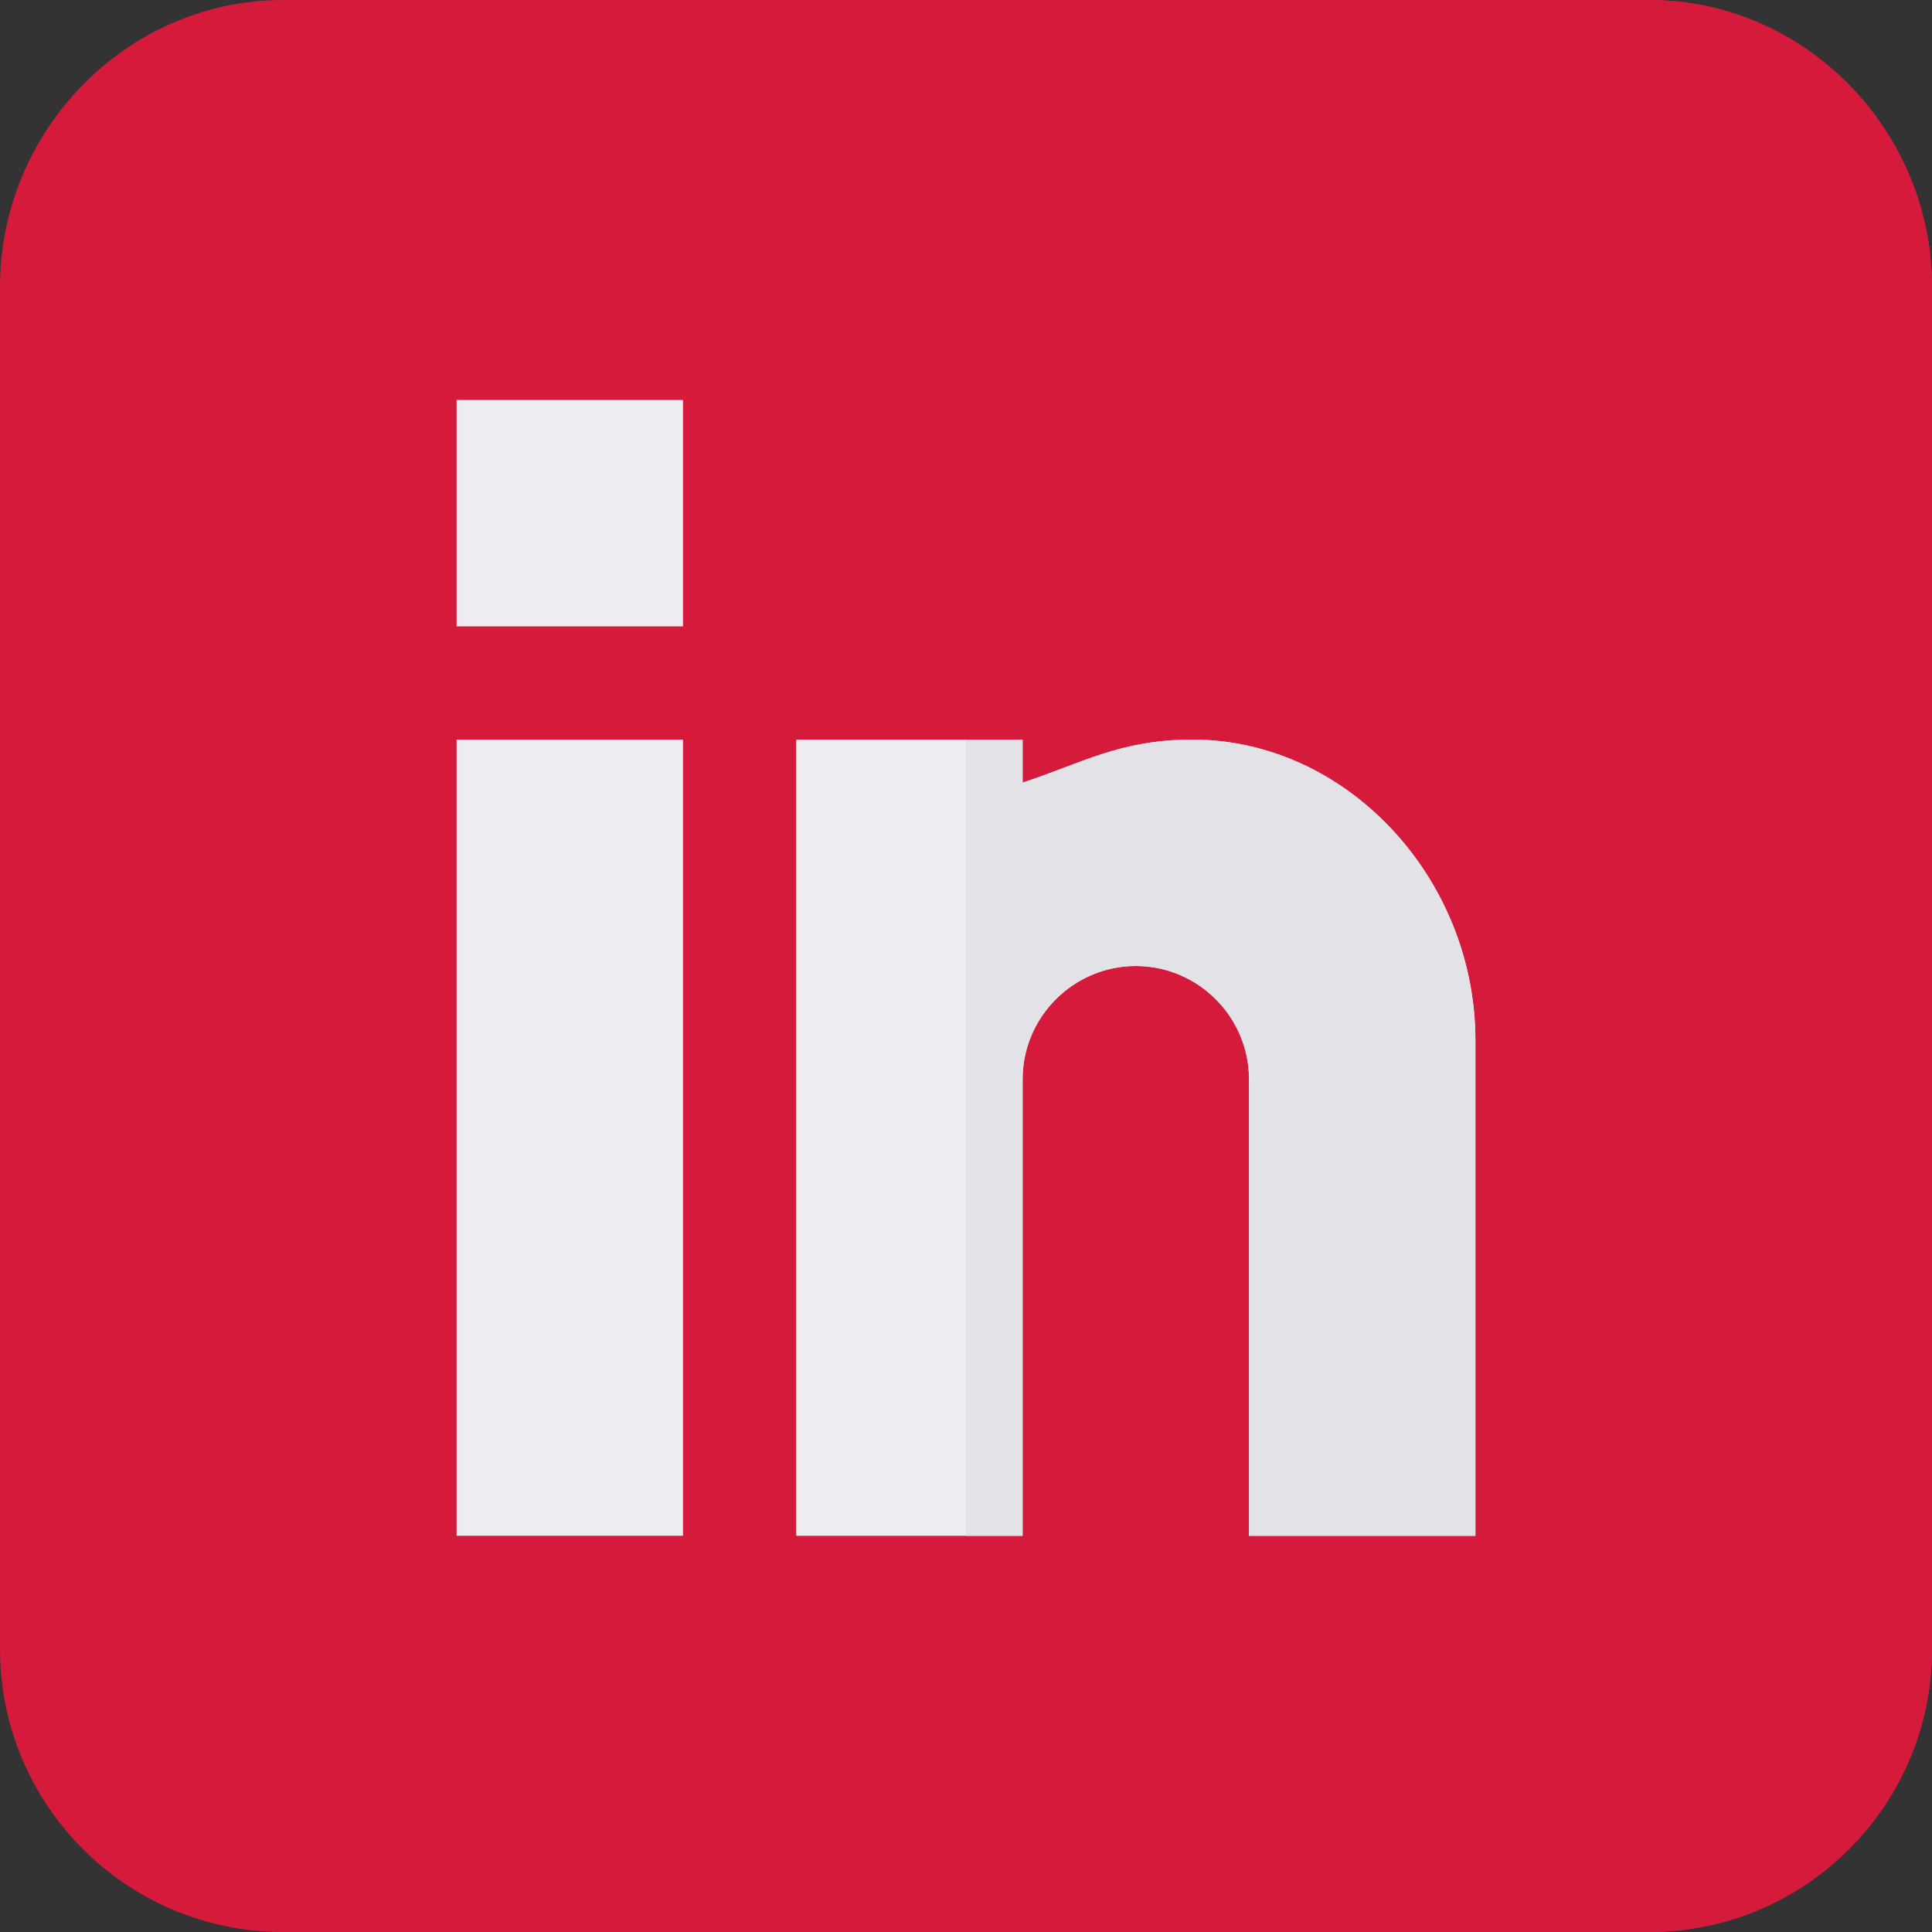 <svg viewBox="0 0 512 512" xmlns="http://www.w3.org/2000/svg">
  <rect x="0" y="0" width="512" height="512" fill="#333333" stroke="none"/>
  <path
    d="m437 0h-362c-41.398 0-75 34.602-75 76v361c0 41.398 33.602 75 75 75h362c41.398 0 75-33.602 75-75v-361c0-41.398-33.602-76-75-76zm0 0"
    fill="#d61a3ccf"
  />
  <path
    d="m512 76v361c0 41.398-33.602 75-75 75h-181v-512h181c41.398 0 75 34.602 75 76zm0 0"
    fill="#D61A3C"
  />
  <g fill="#ececf1">
    <path d="m121 196h60v211h-60zm0 0" />
    <path d="m121 106h60v60h-60zm0 0" />
    <path
      d="m391 275.801v131.199h-60v-121c0-16.5-13.5-30-30-30s-30 13.5-30 30v121h-60v-211h60v11.398c15.602-5.098 25.801-11.398 45-11.398 40.801 0 75 36.598 75 79.801zm0 0"
    />
  </g>
  <path
    d="m391 275.801v131.199h-60v-121c0-16.5-13.5-30-30-30s-30 13.5-30 30v121h-15v-211h15v11.398c15.602-5.098 25.801-11.398 45-11.398 40.801 0 75 36.598 75 79.801zm0 0"
    fill="#e2e2e7"
  />
</svg>
